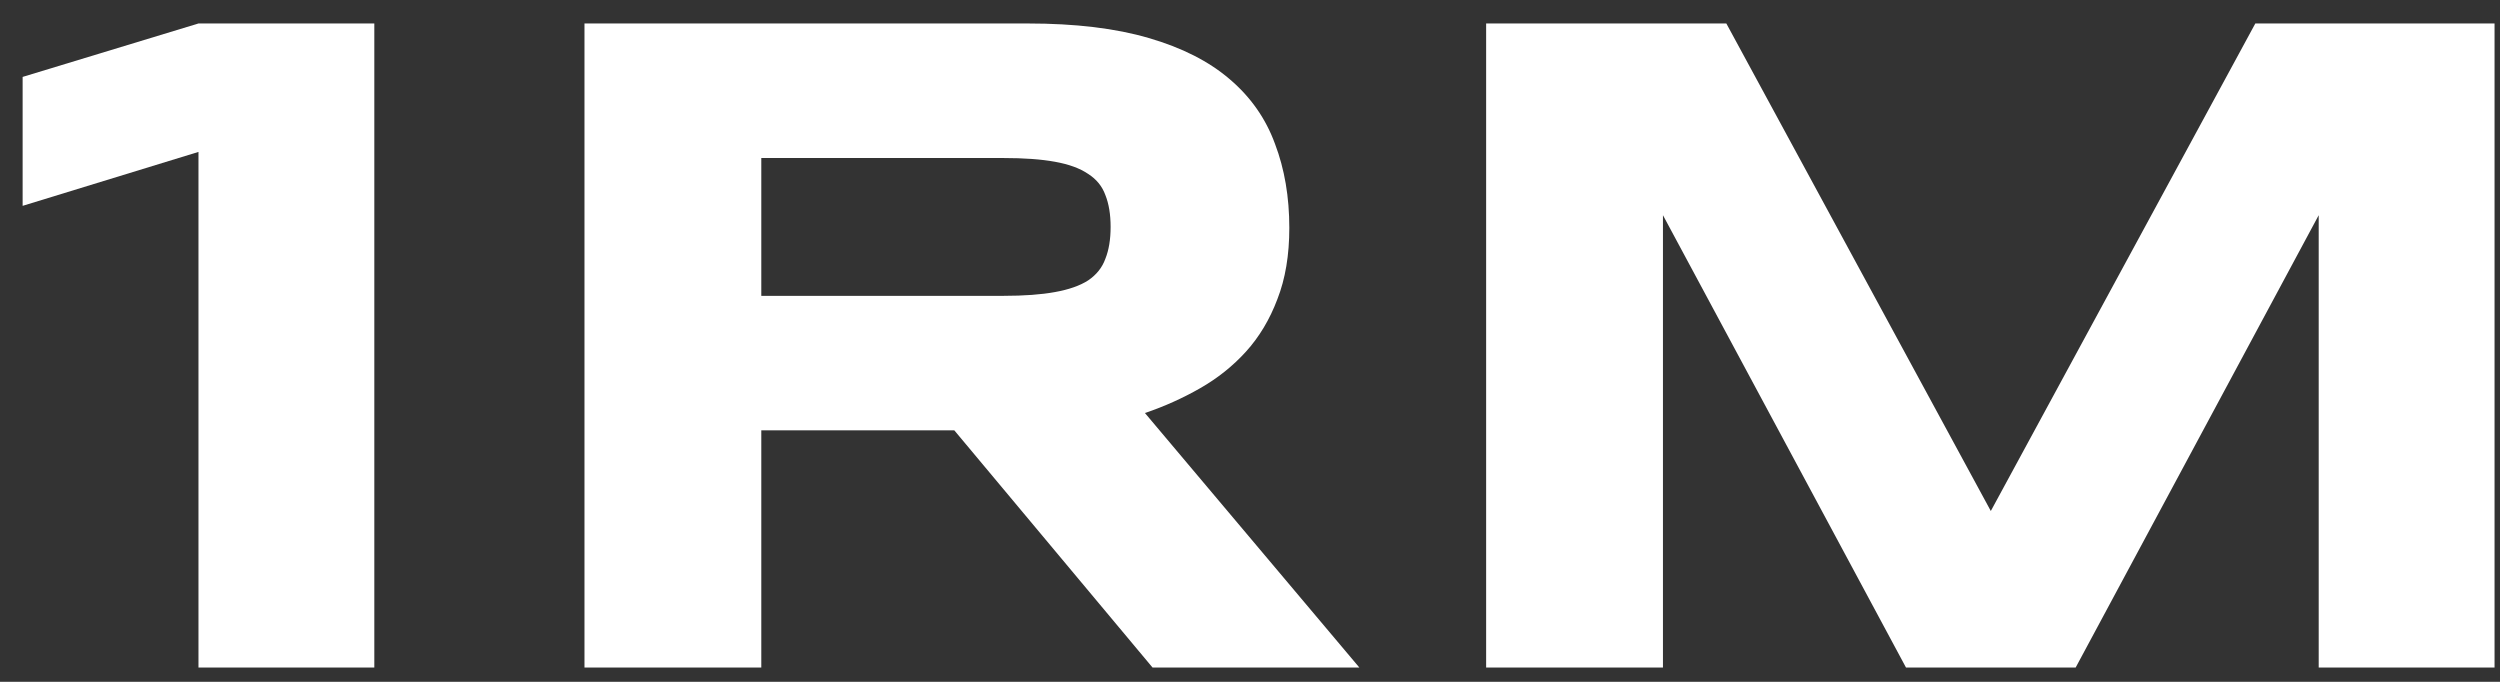 <svg width="77" height="21" viewBox="0 0 77 21" fill="none" xmlns="http://www.w3.org/2000/svg">
<rect x="0" y="0" width="77" height="21" fill="#333333" stroke="none"/>
<path d="M6.113 20.561V4.679L0.697 6.34V2.369L6.113 0.723H11.529V20.561H6.113Z" fill="white"/>
<path d="M23.448 20.561H18.002V0.723H31.653C33.121 0.723 34.364 0.872 35.381 1.171C36.409 1.469 37.24 1.893 37.877 2.441C38.522 2.99 38.987 3.654 39.271 4.434C39.564 5.204 39.711 6.065 39.711 7.018C39.711 7.856 39.589 8.587 39.344 9.213C39.109 9.838 38.786 10.377 38.376 10.83C37.974 11.273 37.505 11.648 36.966 11.956C36.428 12.264 35.861 12.519 35.264 12.721L41.869 20.561H35.499L29.393 13.255H23.448V20.561ZM34.207 6.989C34.207 6.604 34.153 6.277 34.045 6.007C33.948 5.738 33.772 5.521 33.517 5.358C33.263 5.184 32.92 5.059 32.49 4.982C32.069 4.905 31.541 4.867 30.904 4.867H23.448V9.112H30.904C31.541 9.112 32.069 9.073 32.49 8.996C32.92 8.919 33.263 8.799 33.517 8.635C33.772 8.462 33.948 8.241 34.045 7.971C34.153 7.702 34.207 7.374 34.207 6.989Z" fill="white"/>
<path d="M71.416 20.561V6.628L63.93 20.561H58.705L51.219 6.628V20.561H45.773V0.723H53.171L61.317 15.739L69.464 0.723H76.832V20.561H71.416Z" fill="white"/>
</svg>
